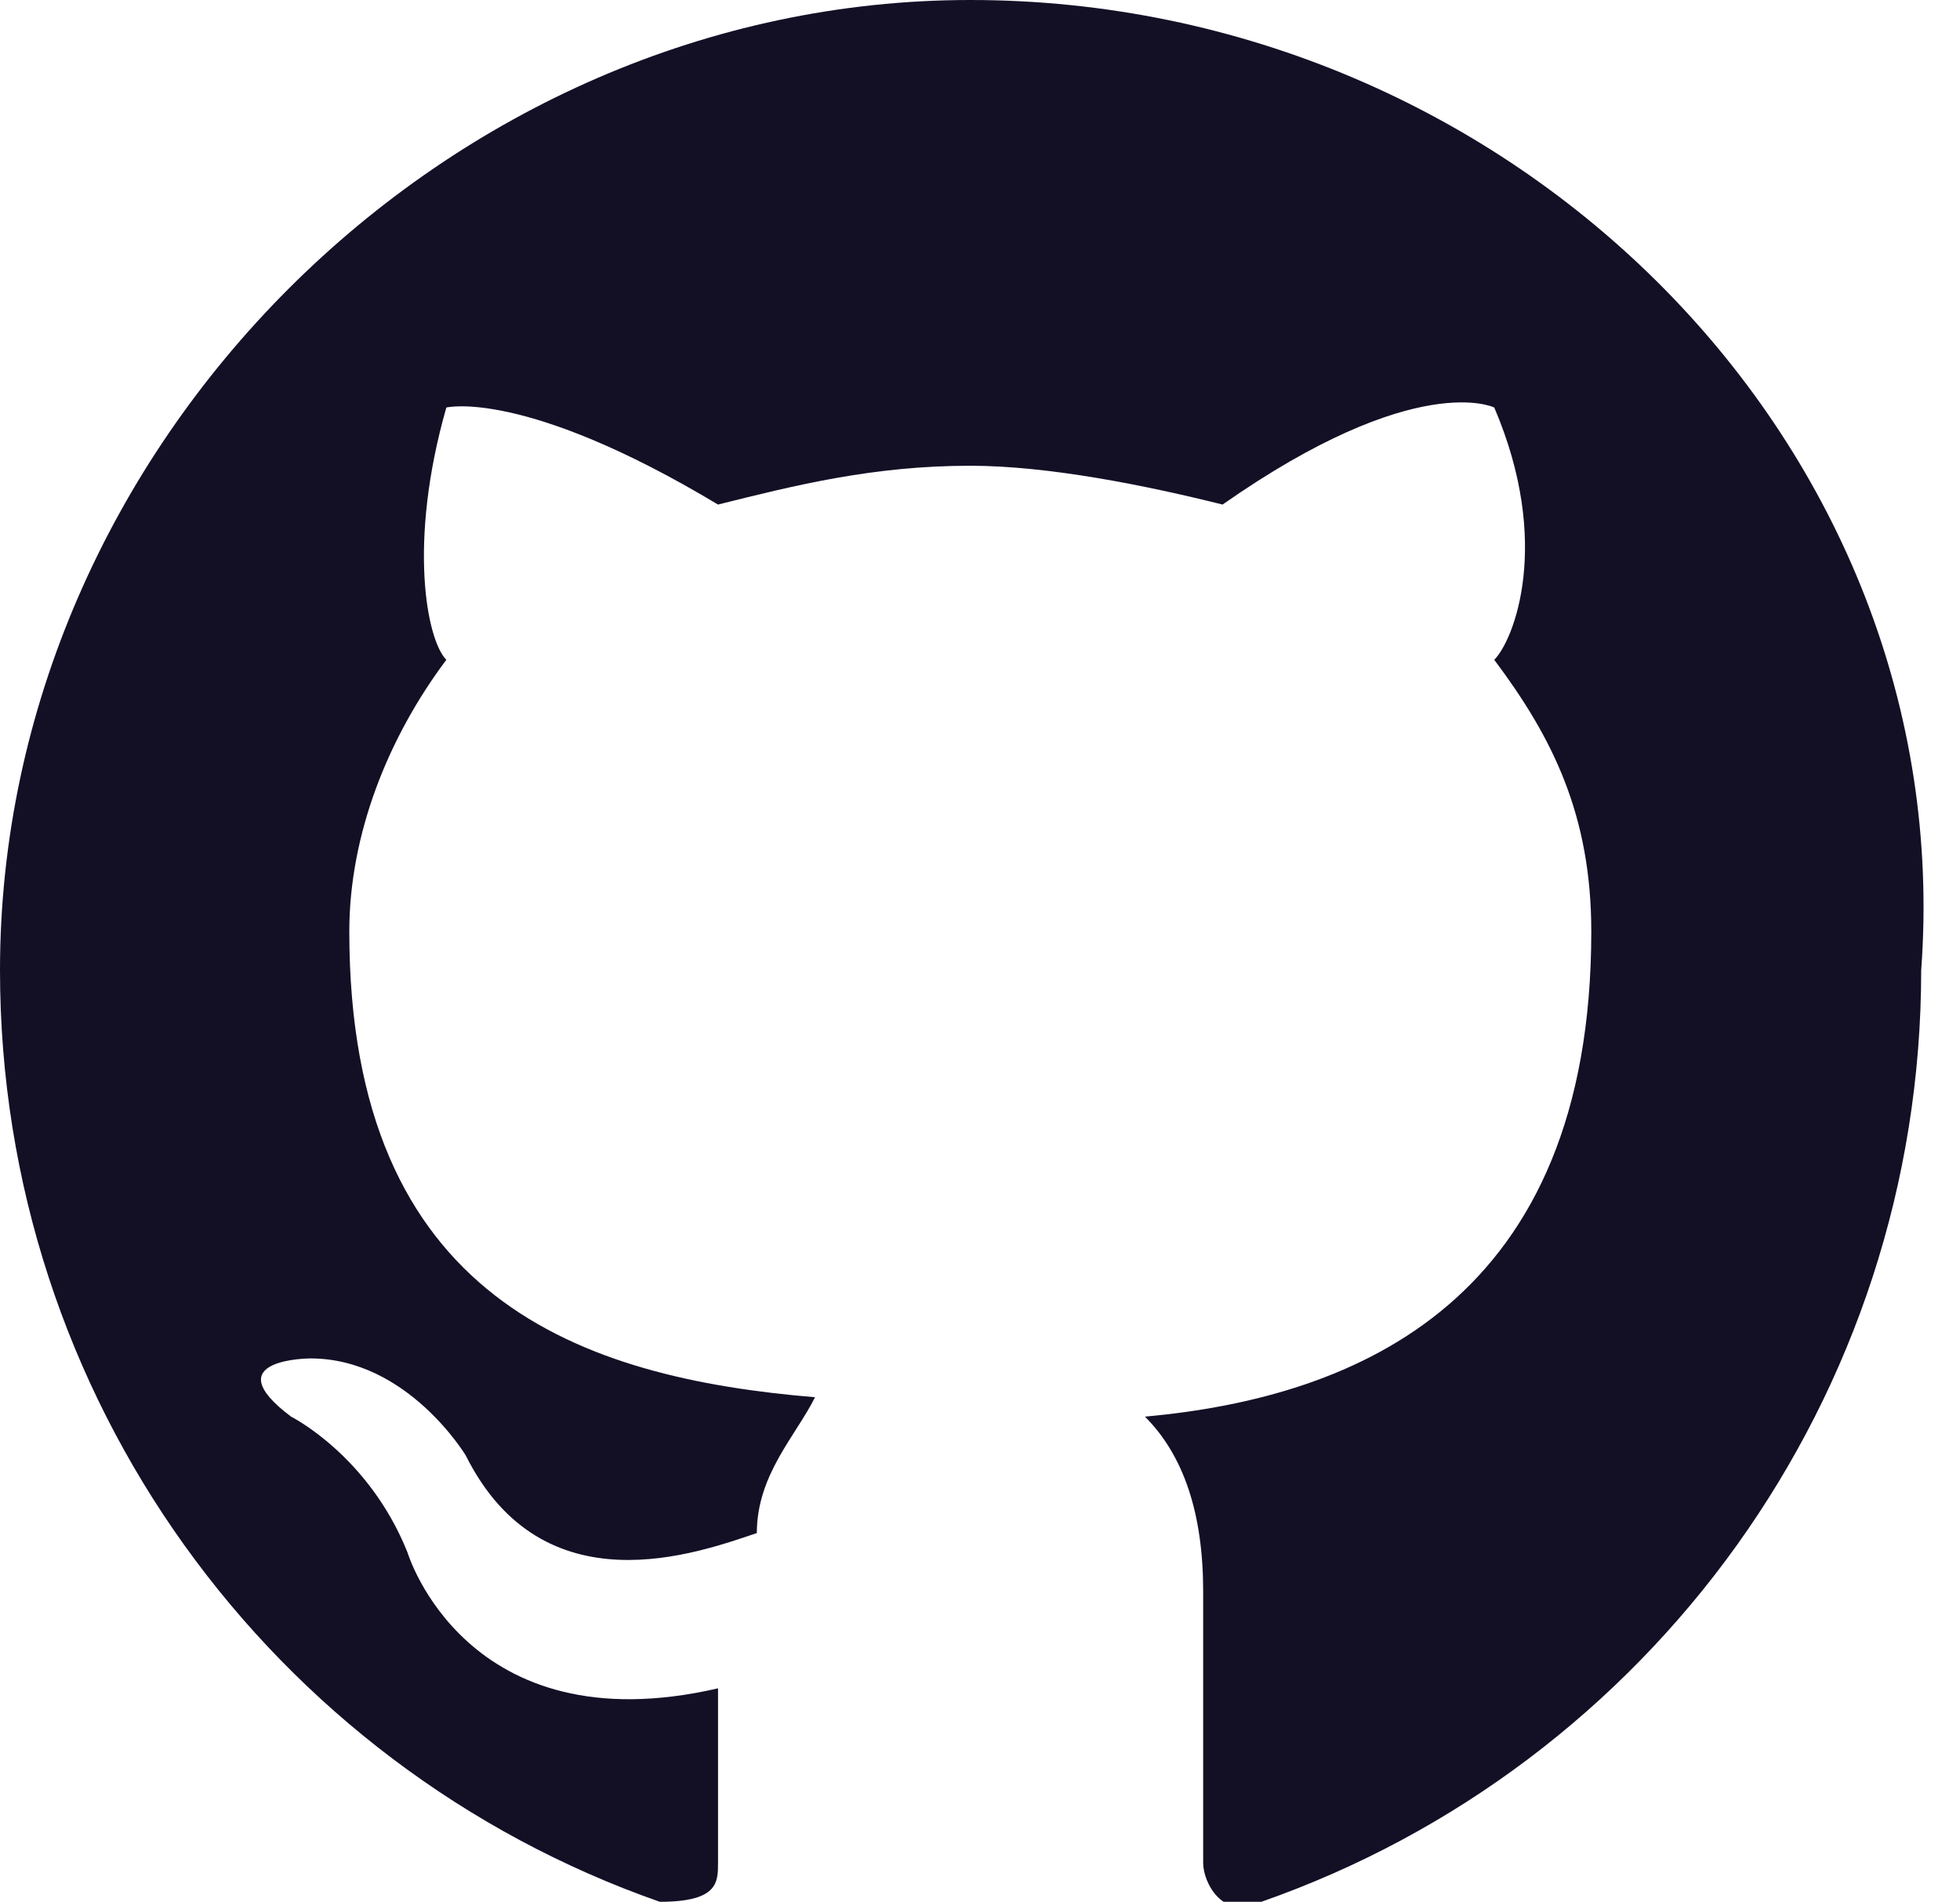 <?xml version="1.0" encoding="utf-8"?>
<!-- Generator: Adobe Illustrator 24.3.0, SVG Export Plug-In . SVG Version: 6.00 Build 0)  -->
<svg version="1.1" id="Layer_1" xmlns="http://www.w3.org/2000/svg" xmlns:xlink="http://www.w3.org/1999/xlink" x="0px" y="0px"
	 viewBox="0 0 10.1 9.8" style="enable-background:new 0 0 10.1 9.8;" xml:space="preserve">
<style type="text/css">
	.st0{fill:#131026;}
</style>
<path class="st0" d="M5,0C2.3,0,0,2.3,0,5c0,2.2,1.4,4.1,3.4,4.8c0.3,0,0.3-0.1,0.3-0.2c0-0.1,0-0.4,0-0.9C2.4,9,2.1,8,2.1,8
	C1.9,7.5,1.5,7.3,1.5,7.3C1.1,7,1.6,7,1.6,7c0.5,0,0.8,0.5,0.8,0.5c0.4,0.8,1.2,0.5,1.5,0.4c0-0.3,0.2-0.5,0.3-0.7
	C3,7.1,1.8,6.7,1.8,4.8c0-0.5,0.2-1,0.5-1.4c-0.1-0.1-0.2-0.6,0-1.3c0,0,0.4-0.1,1.4,0.5c0.4-0.1,0.8-0.2,1.3-0.2
	c0.4,0,0.9,0.1,1.3,0.2c1-0.7,1.4-0.5,1.4-0.5C8,2.8,7.8,3.3,7.7,3.4c0.3,0.4,0.5,0.8,0.5,1.4c0,1.9-1.2,2.4-2.3,2.5
	c0.2,0.2,0.3,0.5,0.3,0.9c0,0.7,0,1.2,0,1.4c0,0.1,0.1,0.3,0.3,0.2c2-0.7,3.4-2.6,3.4-4.8C10.1,2.3,7.8,0,5,0z"/>
</svg>
